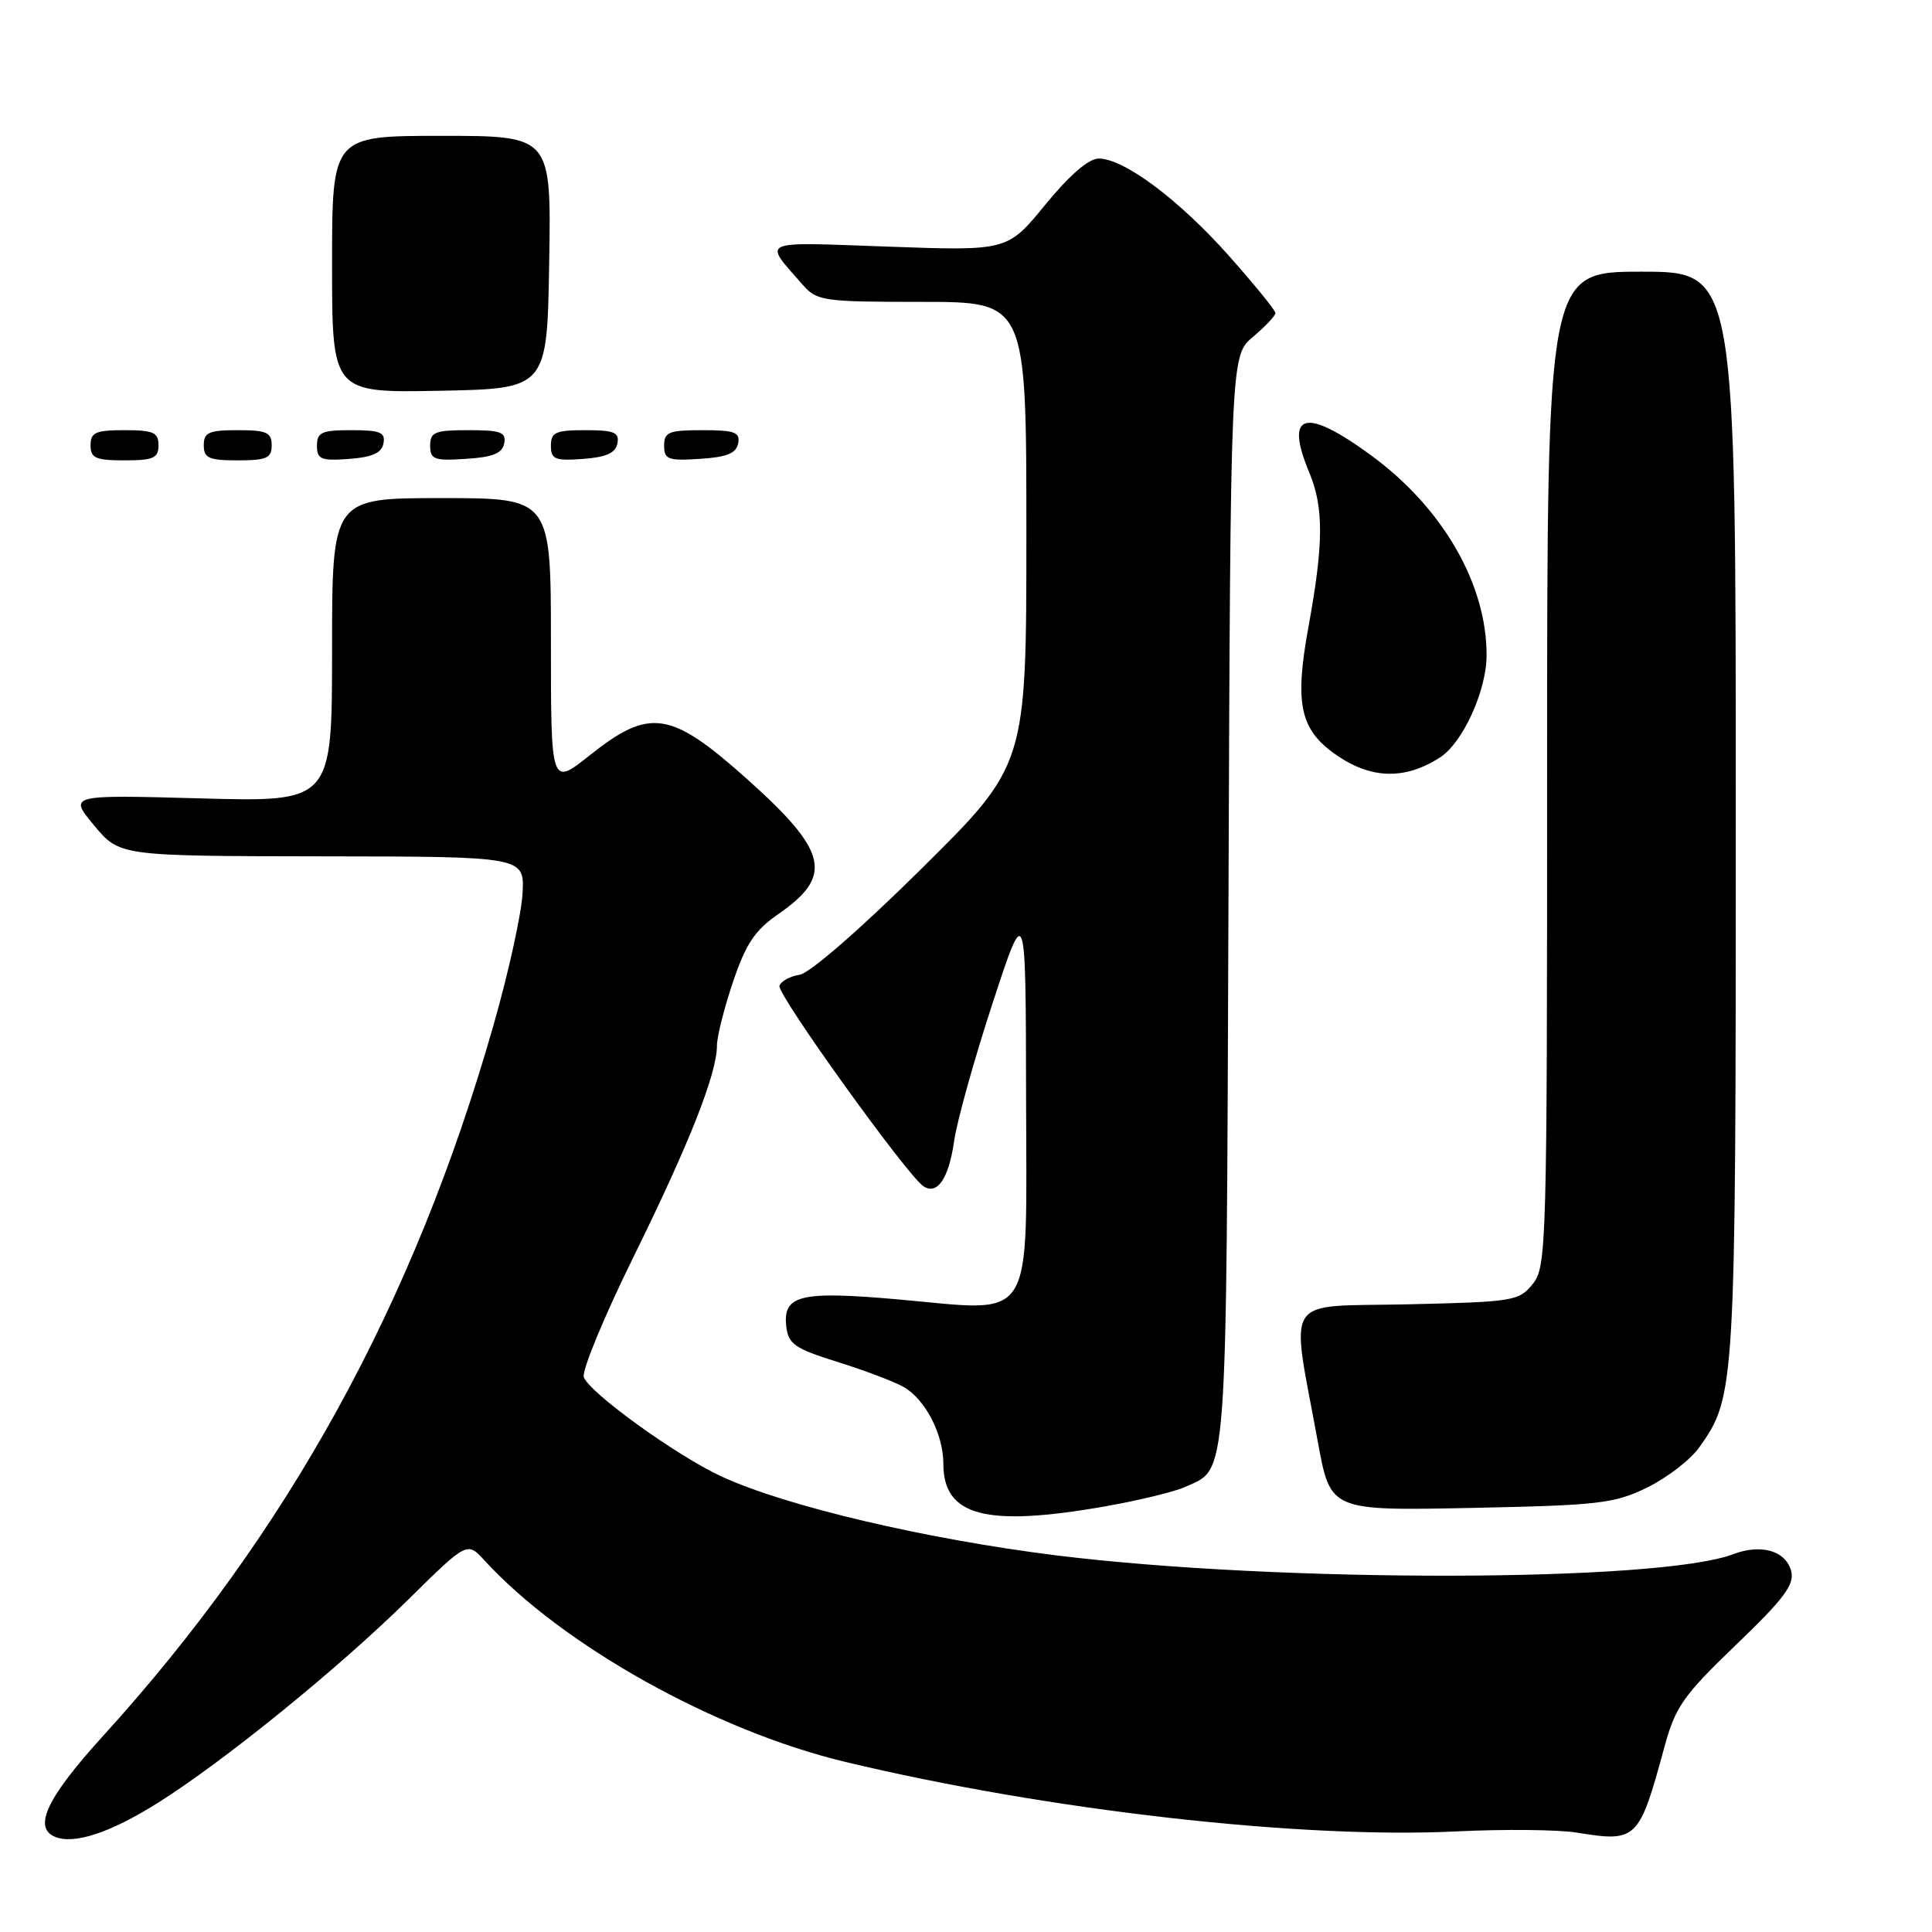 <?xml version="1.0" encoding="UTF-8" standalone="no"?>
<!DOCTYPE svg PUBLIC "-//W3C//DTD SVG 1.1//EN" "http://www.w3.org/Graphics/SVG/1.1/DTD/svg11.dtd" >
<svg xmlns="http://www.w3.org/2000/svg" xmlns:xlink="http://www.w3.org/1999/xlink" version="1.1" viewBox="0 0 256 256">
 <g >
 <path fill="currentColor"
d=" M 20.82 238.95 C 29.62 233.43 44.88 221.05 54.17 211.88 C 61.90 204.26 61.90 204.26 64.20 206.77 C 74.52 218.03 94.76 229.33 112.00 233.46 C 138.80 239.88 172.29 243.69 193.00 242.67 C 199.32 242.36 206.53 242.43 209.00 242.84 C 216.89 244.12 217.19 243.82 220.54 231.50 C 222.00 226.14 223.02 224.69 230.04 217.94 C 236.41 211.83 237.80 209.96 237.34 208.18 C 236.63 205.48 233.36 204.53 229.65 205.94 C 219.85 209.67 169.50 209.75 140.00 206.10 C 122.64 203.94 104.05 199.56 95.56 195.62 C 89.66 192.89 78.17 184.60 77.36 182.49 C 77.05 181.69 80.02 174.51 83.95 166.53 C 91.34 151.53 95.00 142.26 95.00 138.54 C 95.00 137.36 95.96 133.56 97.13 130.10 C 98.82 125.08 100.03 123.27 103.09 121.15 C 110.47 116.06 109.73 112.84 98.99 103.23 C 88.85 94.17 86.09 93.75 78.13 100.09 C 73.00 104.17 73.00 104.17 73.00 85.09 C 73.00 66.00 73.00 66.00 58.50 66.00 C 44.00 66.00 44.00 66.00 44.00 86.14 C 44.00 106.27 44.00 106.27 26.55 105.79 C 9.09 105.31 9.09 105.31 12.47 109.37 C 15.84 113.43 15.84 113.43 42.67 113.47 C 69.50 113.50 69.50 113.50 69.24 118.38 C 69.10 121.07 67.37 128.94 65.38 135.88 C 54.86 172.72 38.20 203.03 13.63 230.05 C 6.25 238.17 4.36 242.12 7.25 243.37 C 9.74 244.45 14.53 242.89 20.82 238.95 Z  M 146.51 199.59 C 150.91 198.81 155.66 197.66 157.06 197.02 C 162.70 194.45 162.48 197.54 162.78 119.32 C 163.05 47.14 163.05 47.14 166.03 44.63 C 167.66 43.26 169.00 41.84 169.00 41.48 C 169.00 41.12 166.23 37.72 162.85 33.91 C 156.22 26.45 148.92 21.00 145.58 21.01 C 144.25 21.01 141.70 23.22 138.50 27.13 C 133.50 33.25 133.50 33.25 117.67 32.68 C 100.29 32.06 101.08 31.70 106.38 37.75 C 108.24 39.88 109.09 40.00 122.17 40.00 C 136.00 40.00 136.00 40.00 136.00 70.68 C 136.00 101.35 136.00 101.35 122.12 115.09 C 114.05 123.08 107.28 128.97 105.95 129.16 C 104.69 129.35 103.49 130.01 103.28 130.63 C 102.93 131.72 120.22 155.79 122.37 157.19 C 124.20 158.39 125.72 156.14 126.42 151.23 C 126.78 148.63 129.07 140.43 131.50 133.00 C 135.92 119.50 135.92 119.50 135.96 145.27 C 136.01 175.94 137.35 173.81 119.03 172.18 C 106.02 171.03 103.70 171.59 104.19 175.79 C 104.46 178.11 105.33 178.70 111.00 180.47 C 114.58 181.59 118.51 183.08 119.74 183.78 C 122.61 185.42 125.00 190.05 125.00 193.95 C 125.00 200.91 130.63 202.38 146.51 199.59 Z  M 218.27 197.10 C 220.89 195.81 223.98 193.44 225.14 191.81 C 229.96 185.03 230.00 184.37 230.00 107.84 C 230.00 36.00 230.00 36.00 217.50 36.00 C 205.00 36.00 205.00 36.00 205.00 101.89 C 205.00 165.24 204.93 167.87 203.09 170.14 C 201.27 172.40 200.53 172.51 186.47 172.83 C 169.75 173.20 171.00 171.27 174.63 191.10 C 176.29 200.18 176.29 200.18 194.89 199.81 C 211.93 199.46 213.90 199.23 218.27 197.10 Z  M 190.83 100.35 C 193.81 98.43 196.95 91.56 196.98 86.91 C 197.04 77.49 191.24 67.38 181.79 60.42 C 172.91 53.89 170.15 54.63 173.50 62.65 C 175.42 67.26 175.39 72.07 173.37 83.10 C 171.53 93.18 172.25 96.62 176.88 99.91 C 181.59 103.25 186.14 103.39 190.83 100.35 Z  M 21.00 59.00 C 21.00 57.30 20.33 57.00 16.50 57.00 C 12.67 57.00 12.00 57.30 12.00 59.00 C 12.00 60.70 12.67 61.00 16.50 61.00 C 20.33 61.00 21.00 60.70 21.00 59.00 Z  M 36.00 59.00 C 36.00 57.30 35.33 57.00 31.50 57.00 C 27.67 57.00 27.00 57.30 27.00 59.00 C 27.00 60.70 27.67 61.00 31.50 61.00 C 35.33 61.00 36.00 60.70 36.00 59.00 Z  M 50.81 58.75 C 51.09 57.29 50.39 57.00 46.57 57.00 C 42.62 57.00 42.00 57.28 42.00 59.06 C 42.00 60.86 42.53 61.08 46.24 60.81 C 49.34 60.58 50.57 60.03 50.81 58.75 Z  M 66.81 58.75 C 67.10 57.27 66.36 57.00 62.07 57.00 C 57.62 57.00 57.00 57.25 57.00 59.05 C 57.00 60.88 57.53 61.08 61.74 60.80 C 65.31 60.58 66.56 60.07 66.81 58.75 Z  M 81.81 58.75 C 82.09 57.29 81.39 57.00 77.57 57.00 C 73.62 57.00 73.00 57.28 73.00 59.06 C 73.00 60.86 73.53 61.08 77.24 60.81 C 80.34 60.58 81.57 60.03 81.81 58.75 Z  M 97.81 58.75 C 98.10 57.27 97.36 57.00 93.07 57.00 C 88.62 57.00 88.00 57.25 88.00 59.05 C 88.00 60.88 88.53 61.08 92.74 60.80 C 96.31 60.58 97.56 60.07 97.81 58.75 Z  M 72.77 34.75 C 73.05 18.00 73.05 18.00 58.52 18.00 C 44.00 18.00 44.00 18.00 44.00 35.03 C 44.00 52.05 44.00 52.05 58.25 51.78 C 72.50 51.50 72.50 51.50 72.77 34.75 Z "/>
</g>
</svg>